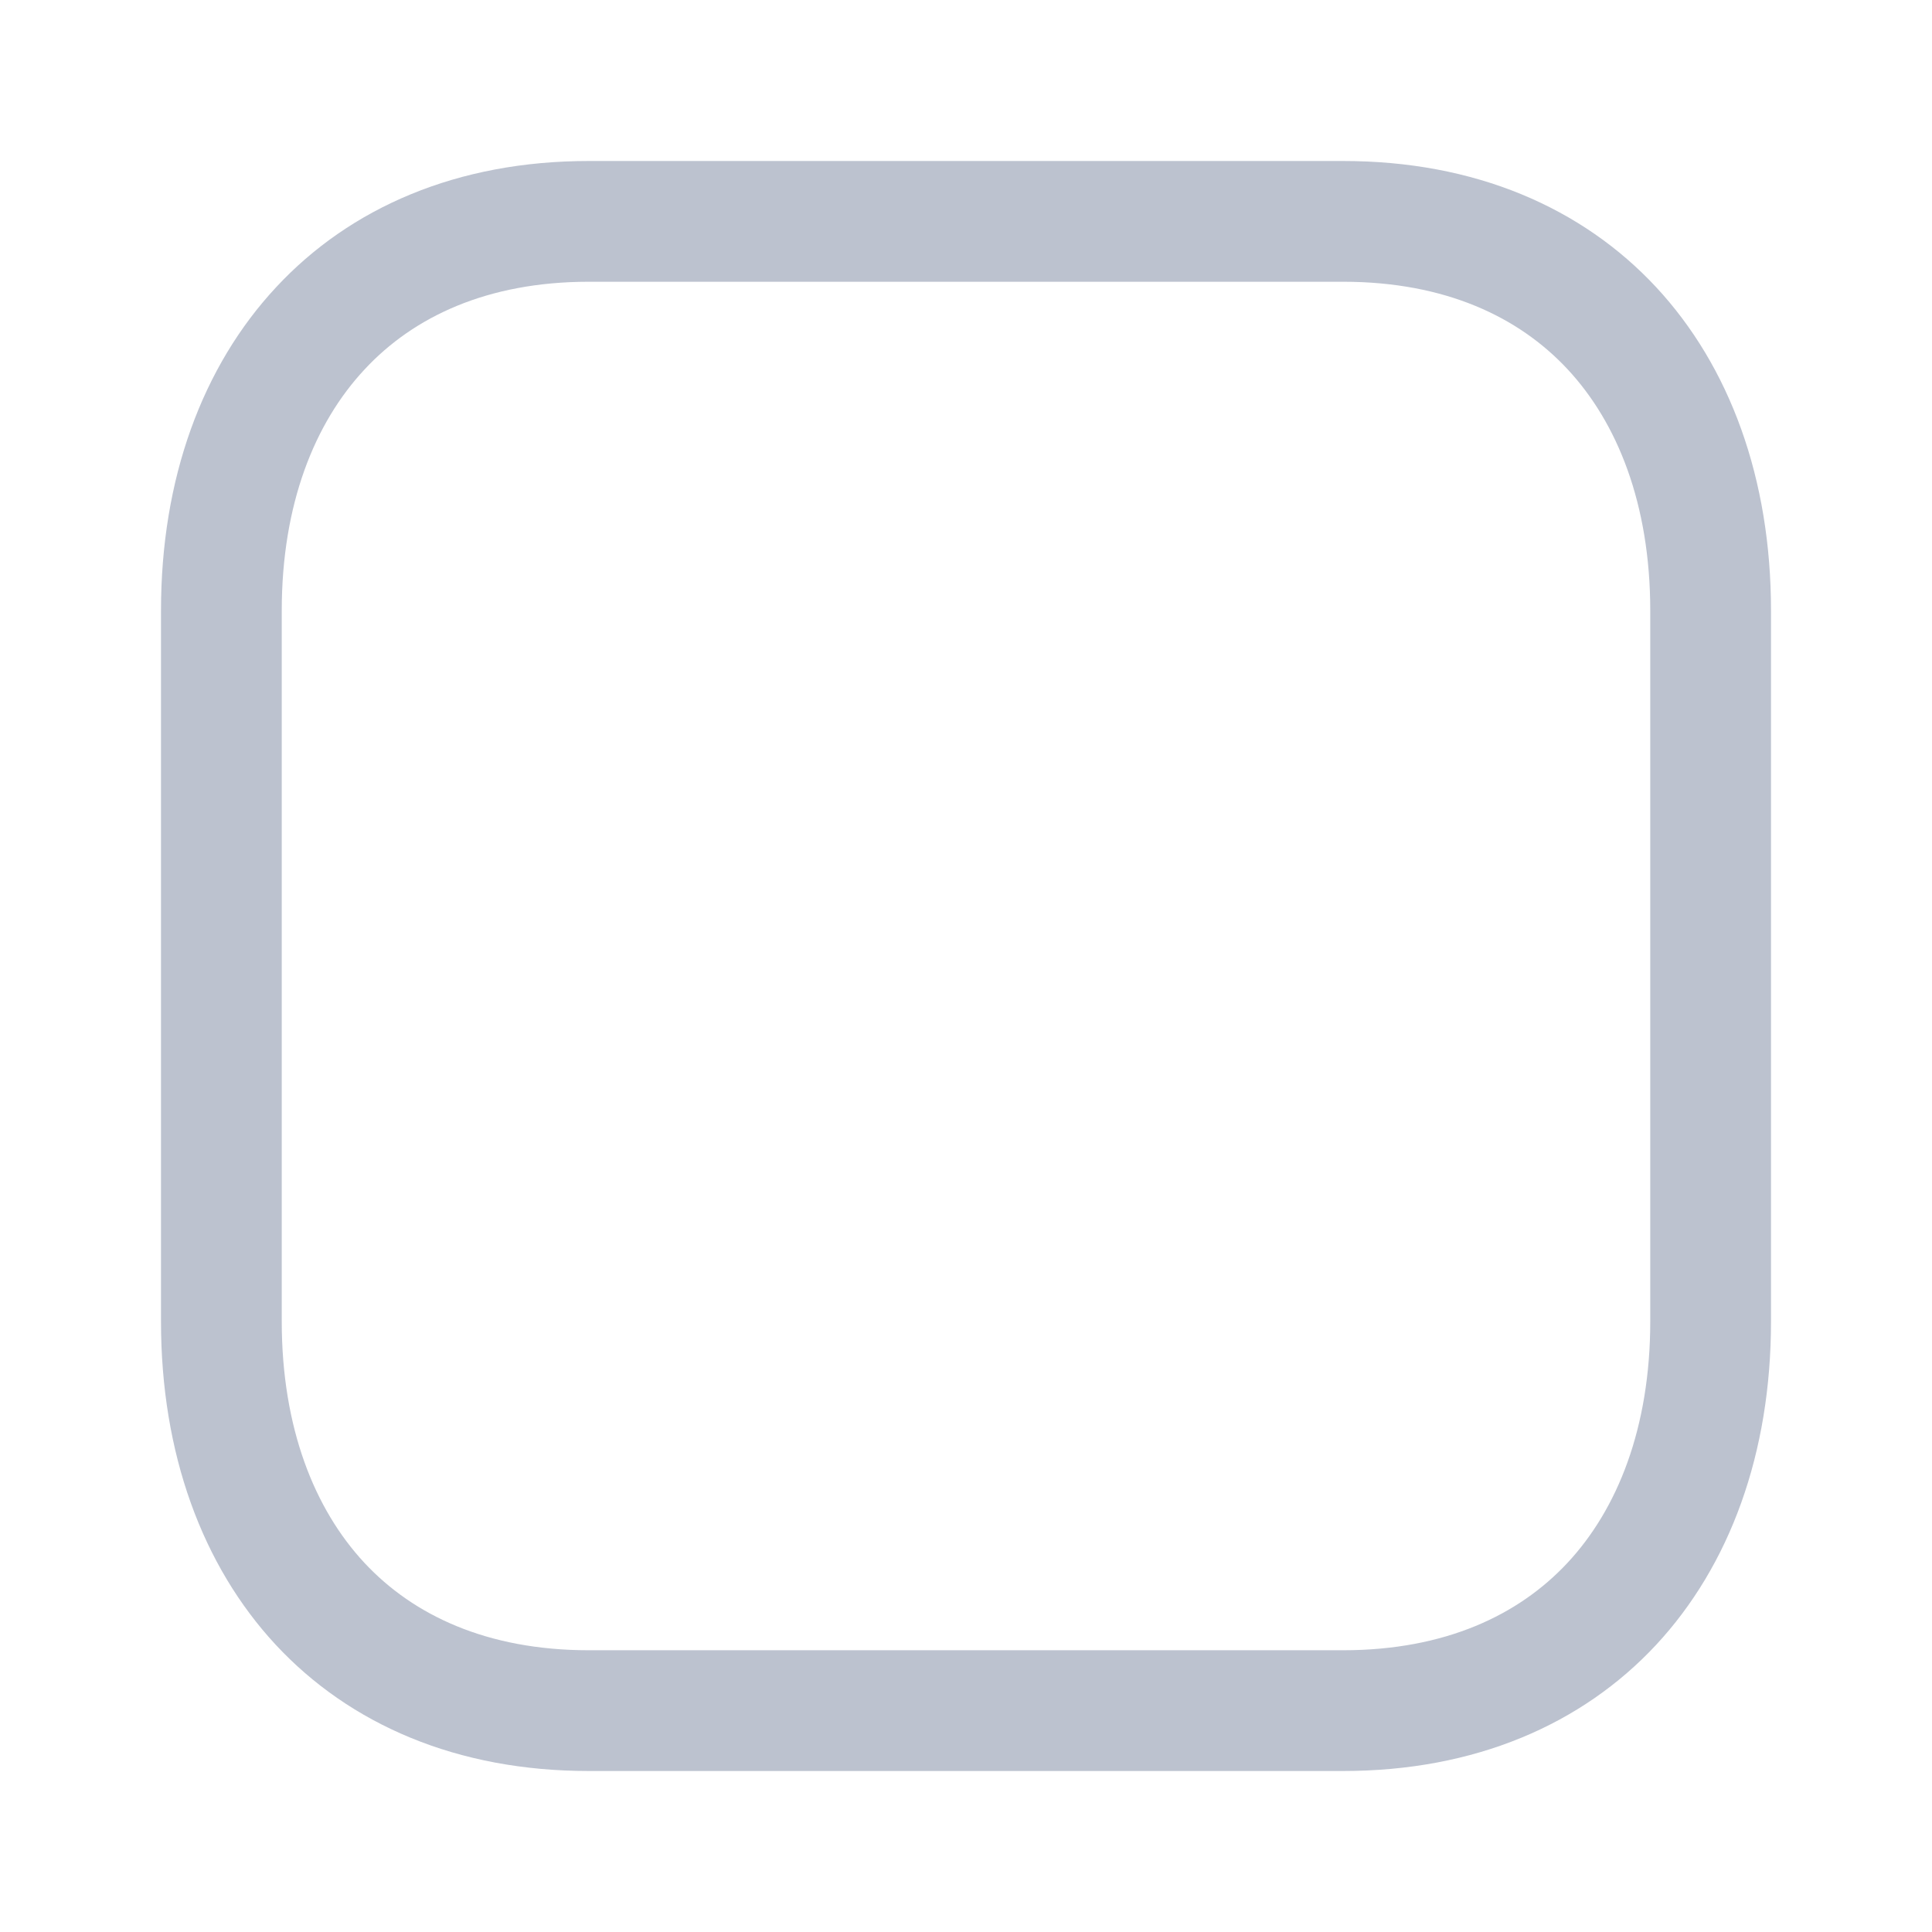 <svg width="24" height="24" viewBox="0 0 24 24" fill="none" xmlns="http://www.w3.org/2000/svg">
<path d="M7.314 2.75H16.685C18.138 2.75 19.26 3.258 20.022 4.076C20.79 4.901 21.25 6.104 21.25 7.585V16.415C21.25 17.896 20.79 19.099 20.022 19.924C19.26 20.742 18.137 21.25 16.684 21.25H7.314C5.861 21.25 4.739 20.742 3.977 19.924C3.21 19.099 2.75 17.897 2.75 16.415V7.585C2.75 6.104 3.211 4.902 3.981 4.077C4.744 3.257 5.866 2.75 7.314 2.75Z" stroke="#BCC2CF" stroke-width="1.5" stroke-linecap="round" stroke-linejoin="round"/>
</svg>
